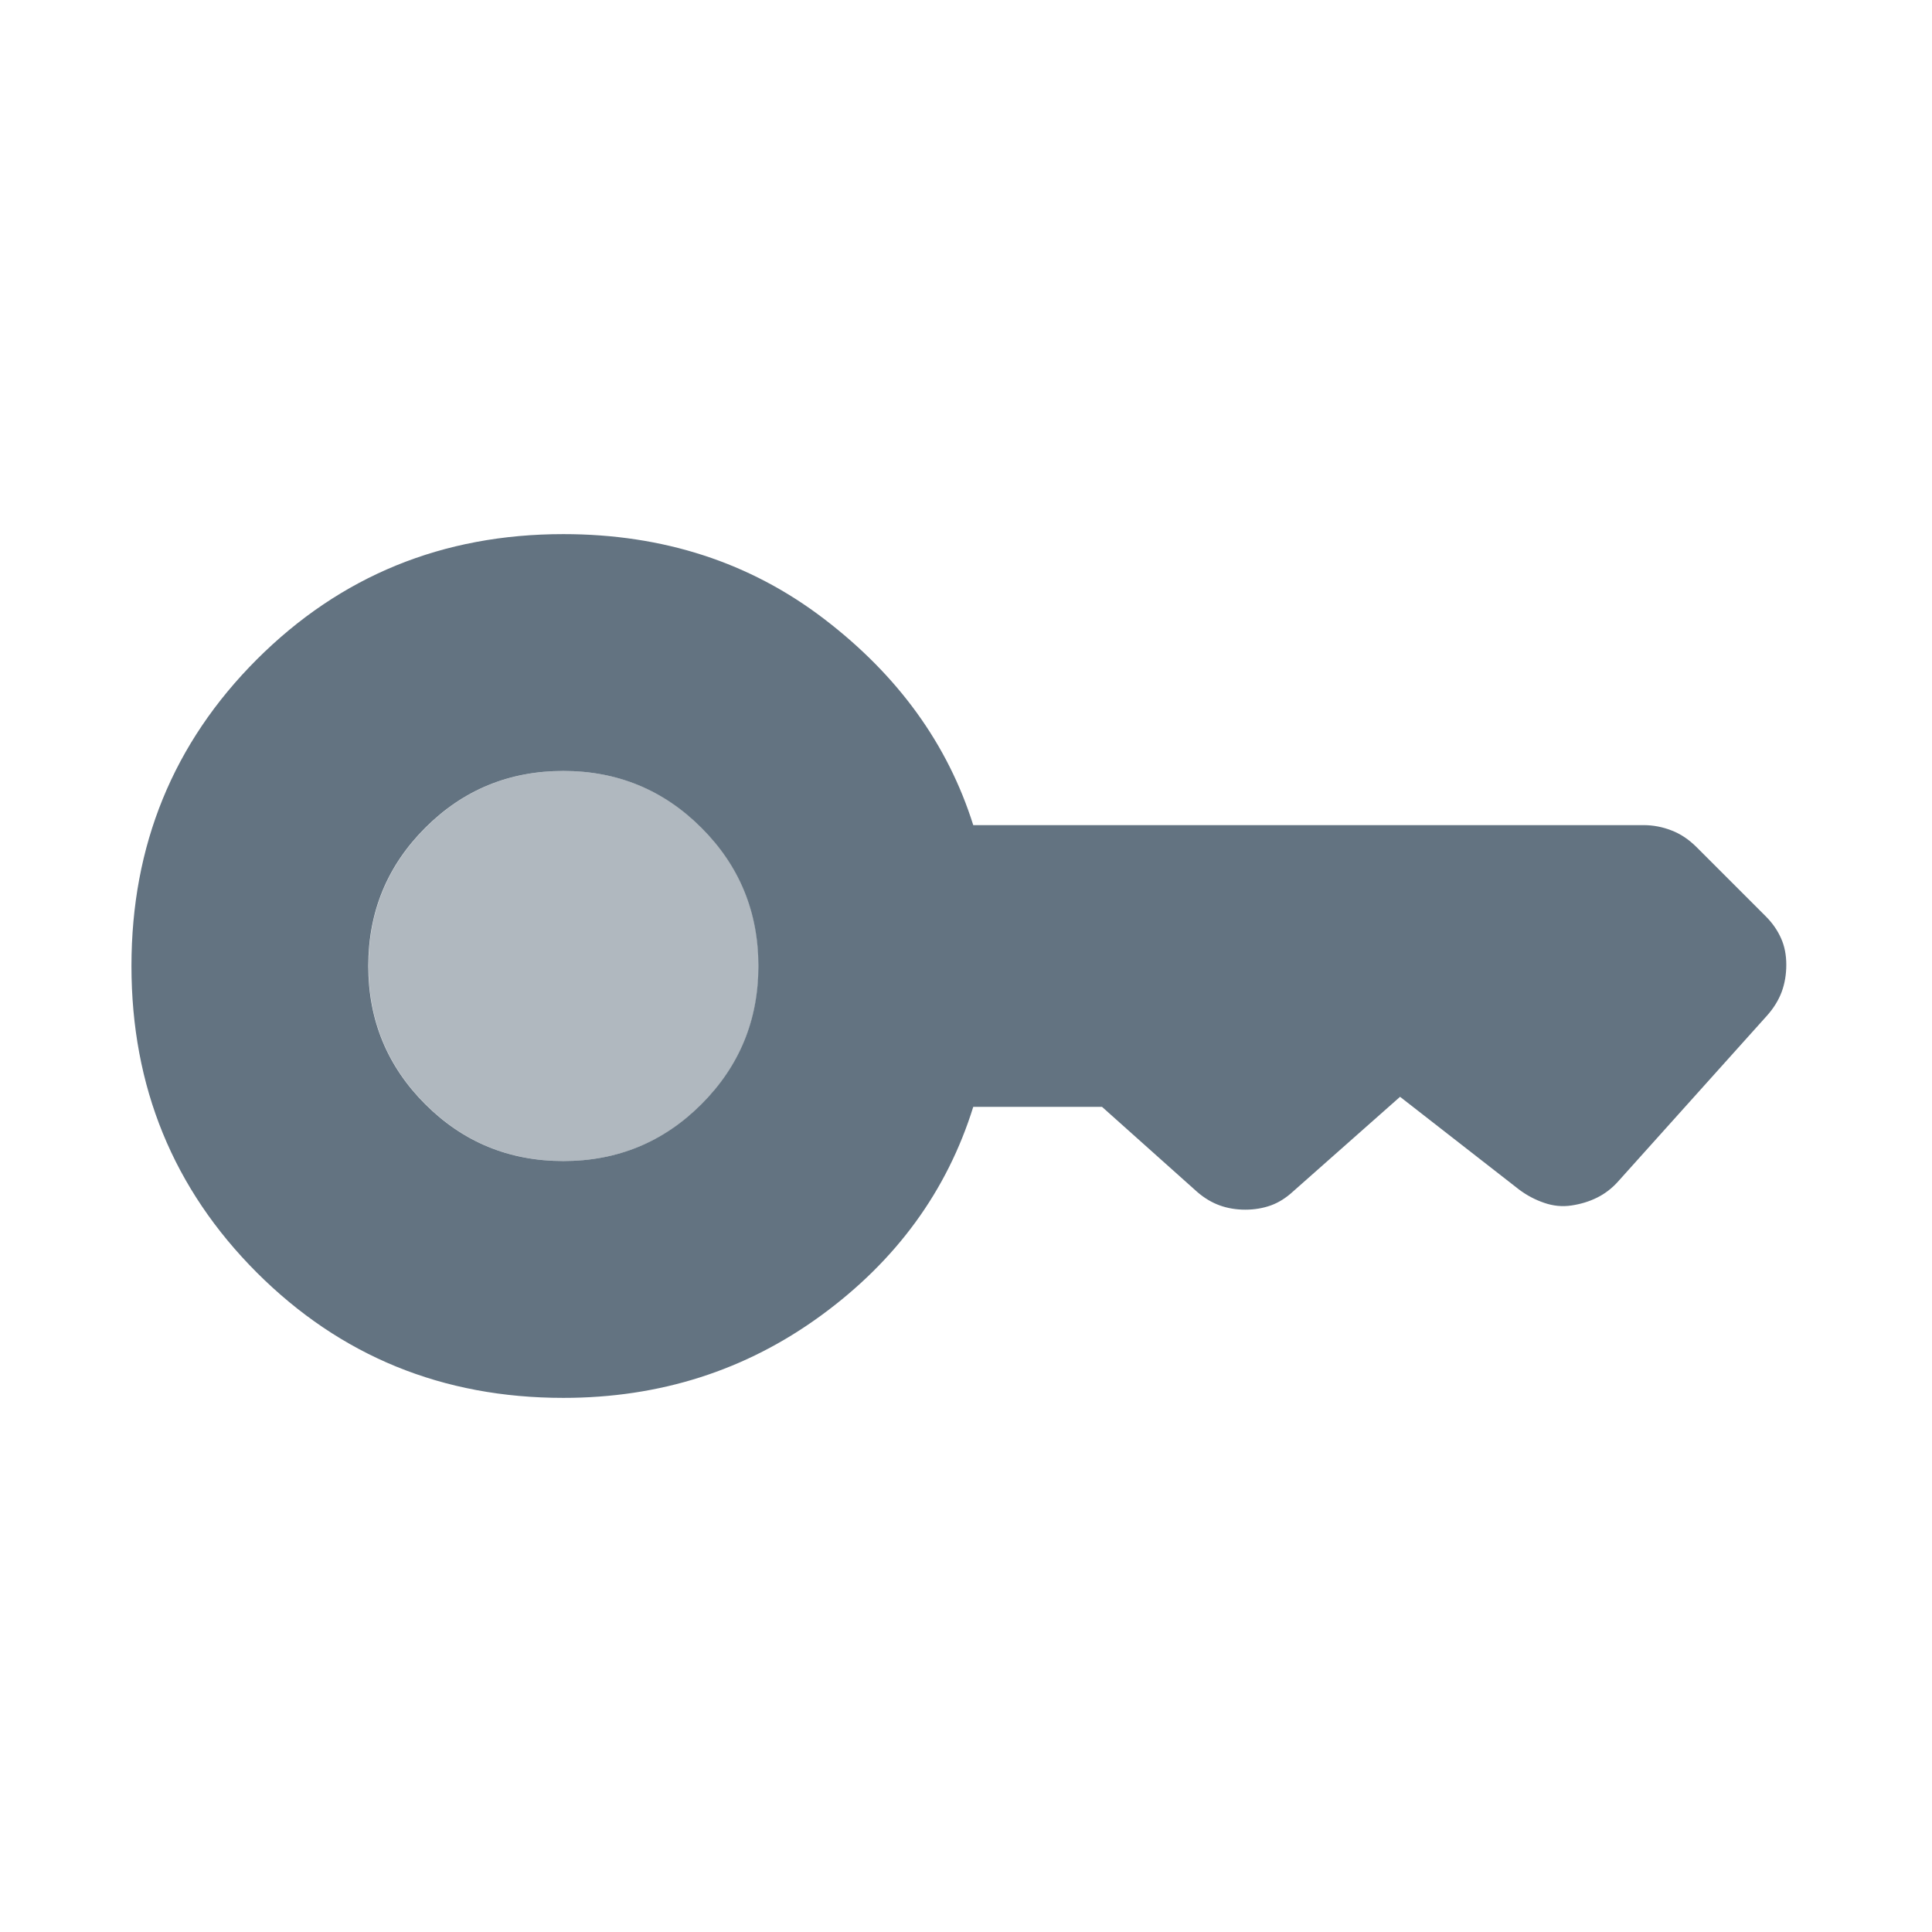 <svg width="24" height="24" viewBox="0 0 24 24" fill="none" xmlns="http://www.w3.org/2000/svg">
<g id="key">
<mask id="mask0_181_1349" style="mask-type:alpha" maskUnits="userSpaceOnUse" x="0" y="0" width="24" height="24">
<rect id="Bounding box" width="24" height="24" fill="#D9D9D9"/>
</mask>
<g mask="url(#mask0_181_1349)">
<path id="secondary-shape" opacity="0.5" d="M7.001 14.423C6.328 14.423 5.756 14.187 5.285 13.716C4.814 13.245 4.578 12.673 4.578 12C4.578 11.327 4.814 10.755 5.285 10.284C5.756 9.813 6.328 9.577 7.001 9.577C7.674 9.577 8.246 9.813 8.717 10.284C9.189 10.755 9.424 11.327 9.424 12C9.424 12.673 9.189 13.245 8.717 13.716C8.246 14.187 7.674 14.423 7.001 14.423Z" fill="#637381"/>
<path id="primary-shape" d="M6.998 14.423C6.325 14.423 5.753 14.187 5.282 13.716C4.811 13.245 4.575 12.673 4.575 12C4.575 11.327 4.811 10.755 5.282 10.284C5.753 9.813 6.325 9.577 6.998 9.577C7.671 9.577 8.243 9.813 8.714 10.284C9.185 10.755 9.421 11.327 9.421 12C9.421 12.673 9.185 13.245 8.714 13.716C8.243 14.187 7.671 14.423 6.998 14.423ZM6.998 17.365C8.198 17.365 9.265 17.024 10.199 16.342C11.133 15.66 11.764 14.796 12.09 13.75H13.69L14.875 14.809C14.962 14.884 15.055 14.939 15.152 14.974C15.249 15.009 15.355 15.027 15.469 15.027C15.583 15.027 15.689 15.009 15.787 14.974C15.884 14.939 15.976 14.881 16.064 14.8L17.392 13.625L18.873 14.779C18.967 14.849 19.07 14.904 19.182 14.942C19.294 14.981 19.407 14.992 19.521 14.975C19.635 14.958 19.742 14.926 19.84 14.877C19.939 14.828 20.027 14.76 20.104 14.673L21.95 12.617C22.033 12.524 22.094 12.425 22.133 12.321C22.171 12.217 22.19 12.105 22.19 11.985C22.19 11.864 22.169 11.754 22.125 11.656C22.081 11.557 22.018 11.466 21.935 11.383L21.073 10.521C20.979 10.428 20.877 10.359 20.764 10.316C20.652 10.272 20.536 10.25 20.415 10.25H12.09C11.774 9.245 11.156 8.391 10.238 7.689C9.319 6.986 8.239 6.635 6.998 6.635C5.498 6.635 4.229 7.154 3.19 8.192C2.152 9.231 1.633 10.5 1.633 12C1.633 13.5 2.152 14.769 3.19 15.808C4.229 16.846 5.498 17.365 6.998 17.365Z" fill="#637381"/>
</g>
</g>
</svg>
